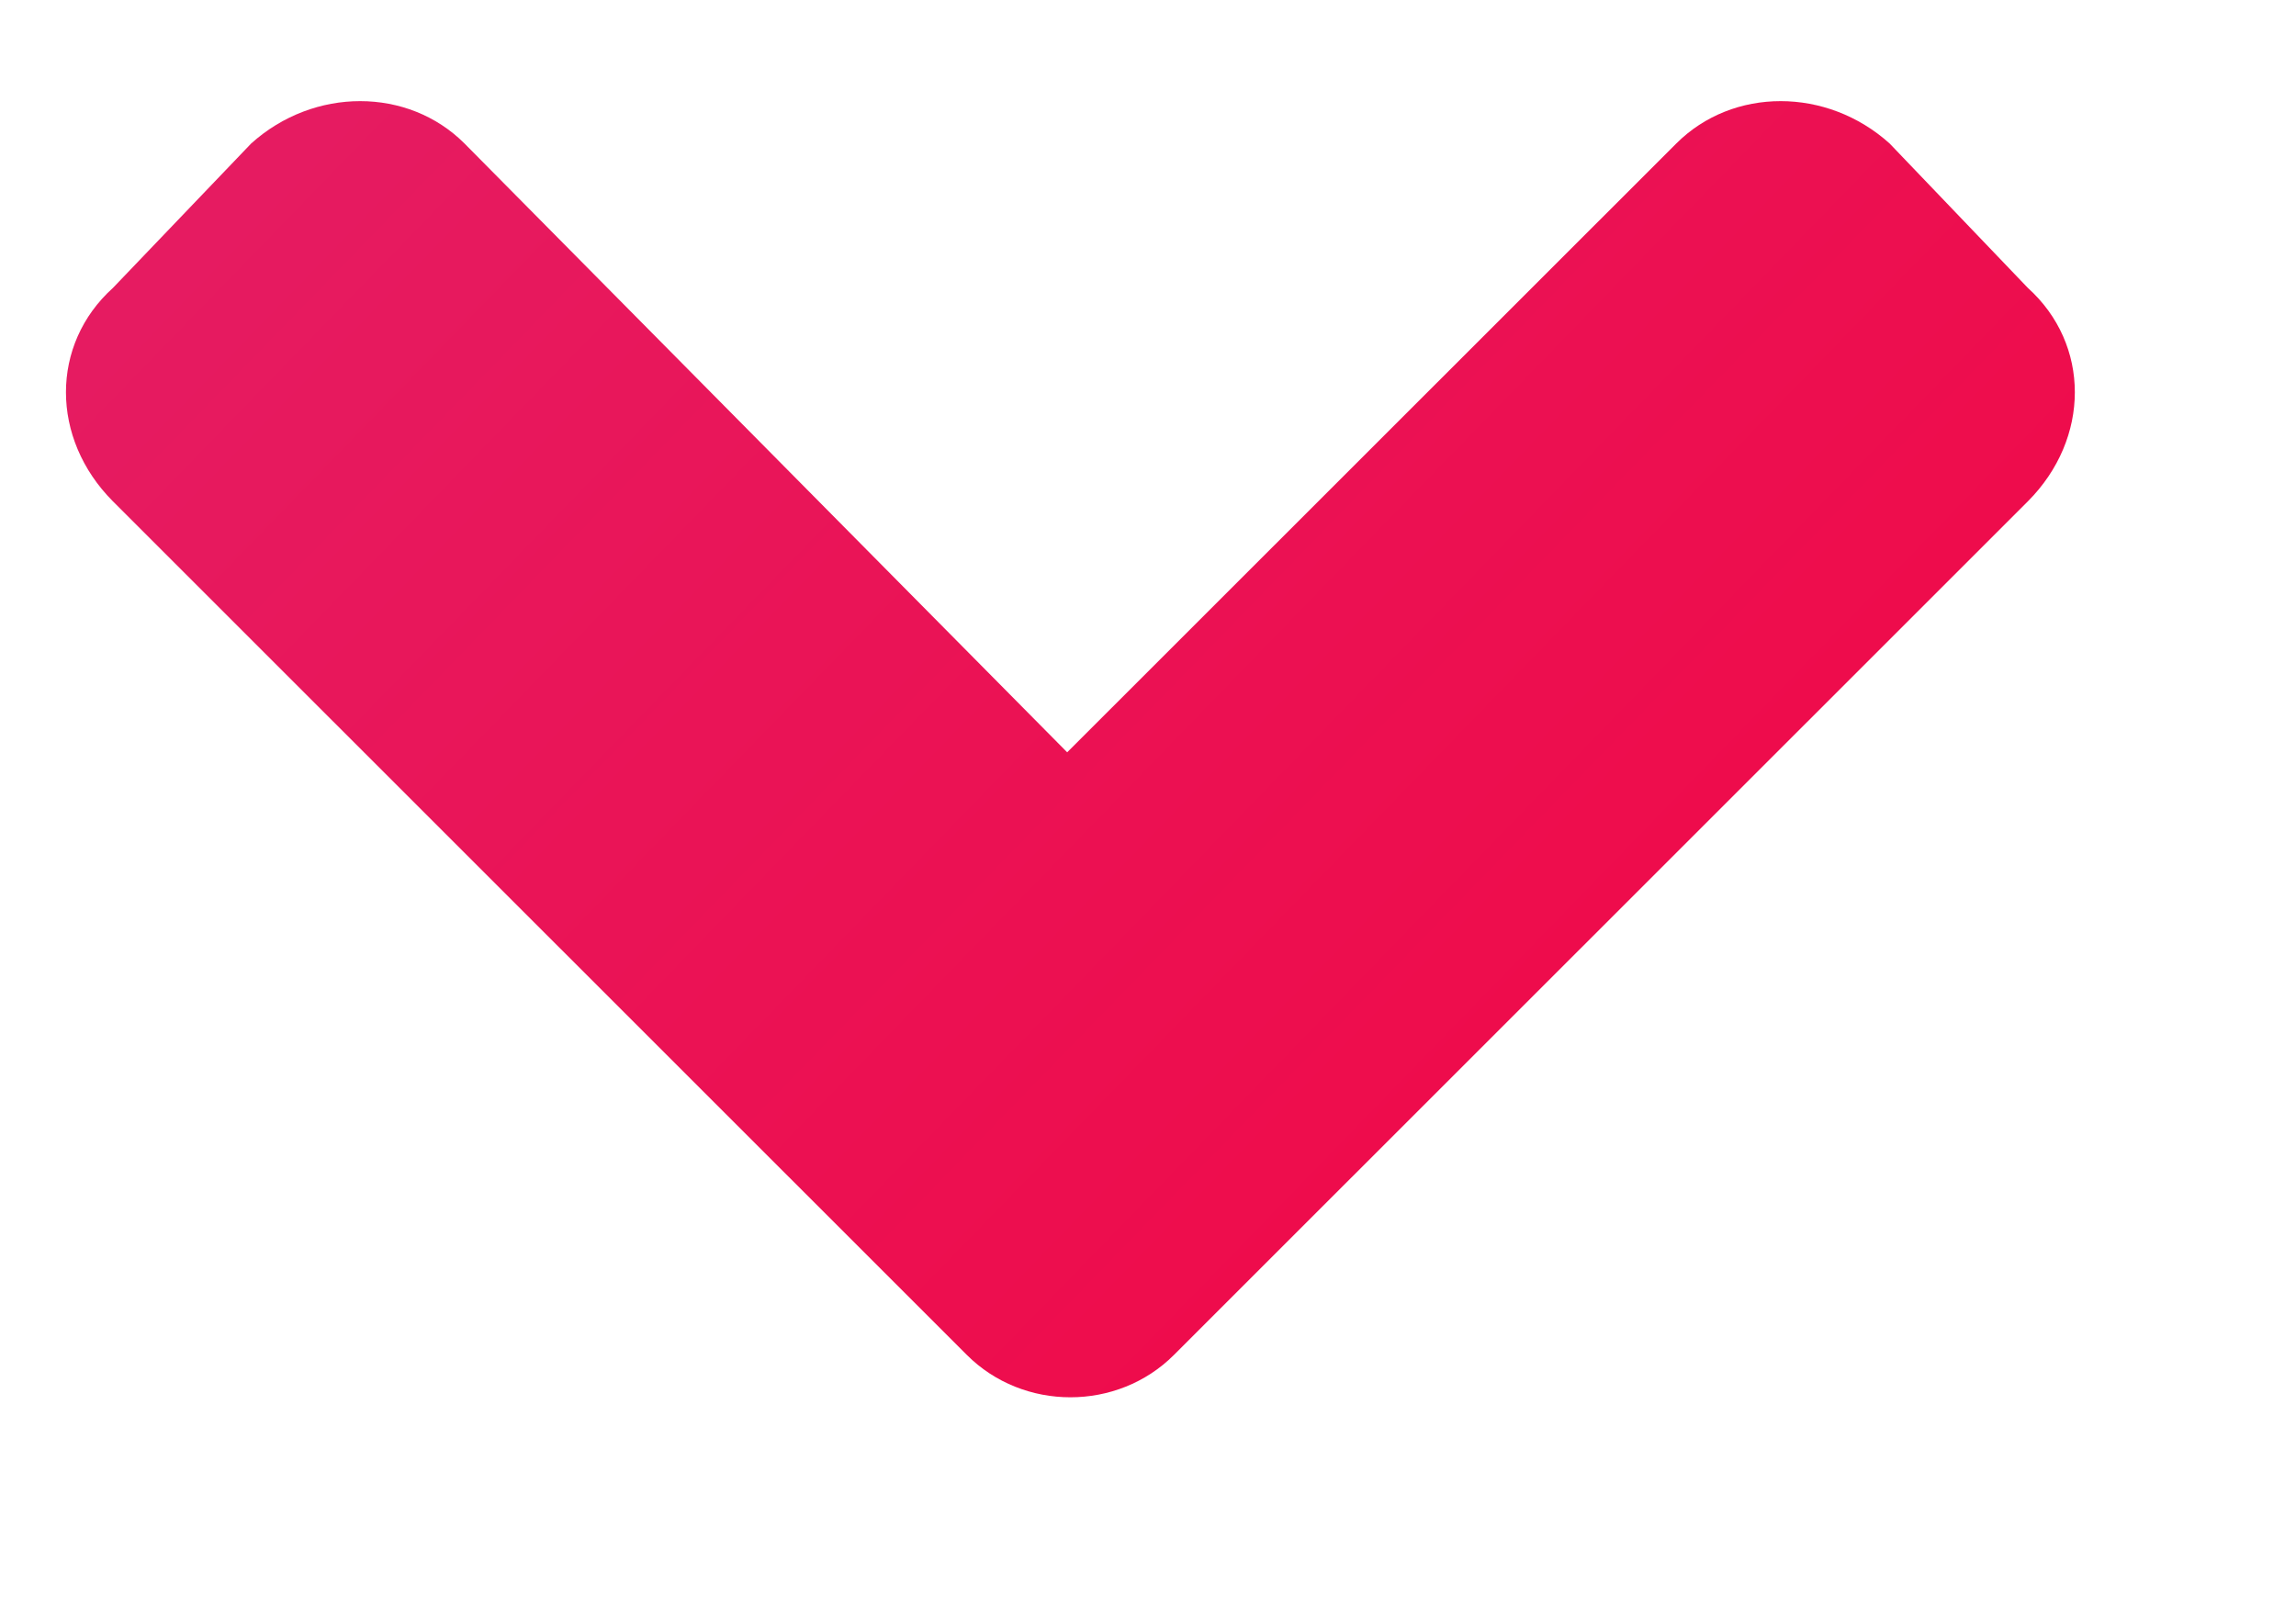 <svg width="10" height="7" viewBox="0 0 10 7" fill="none" xmlns="http://www.w3.org/2000/svg">
<path d="M4.211 5.902C4.457 6.148 4.867 6.148 5.113 5.902L8.832 2.184C9.105 1.91 9.105 1.5 8.832 1.254L8.23 0.625C7.957 0.379 7.547 0.379 7.301 0.625L4.648 3.277L2.023 0.625C1.777 0.379 1.367 0.379 1.094 0.625L0.492 1.254C0.219 1.5 0.219 1.91 0.492 2.184L4.211 5.902Z" fill="url(#paint0_linear_1259_8269)"/>
<defs>
<linearGradient id="paint0_linear_1259_8269" x1="0.301" y1="-1.5" x2="10.296" y2="8.194" gradientUnits="userSpaceOnUse">
<stop stop-color="#E32068"/>
<stop offset="1" stop-color="#F5003B"/>
</linearGradient>
</defs>
</svg>
